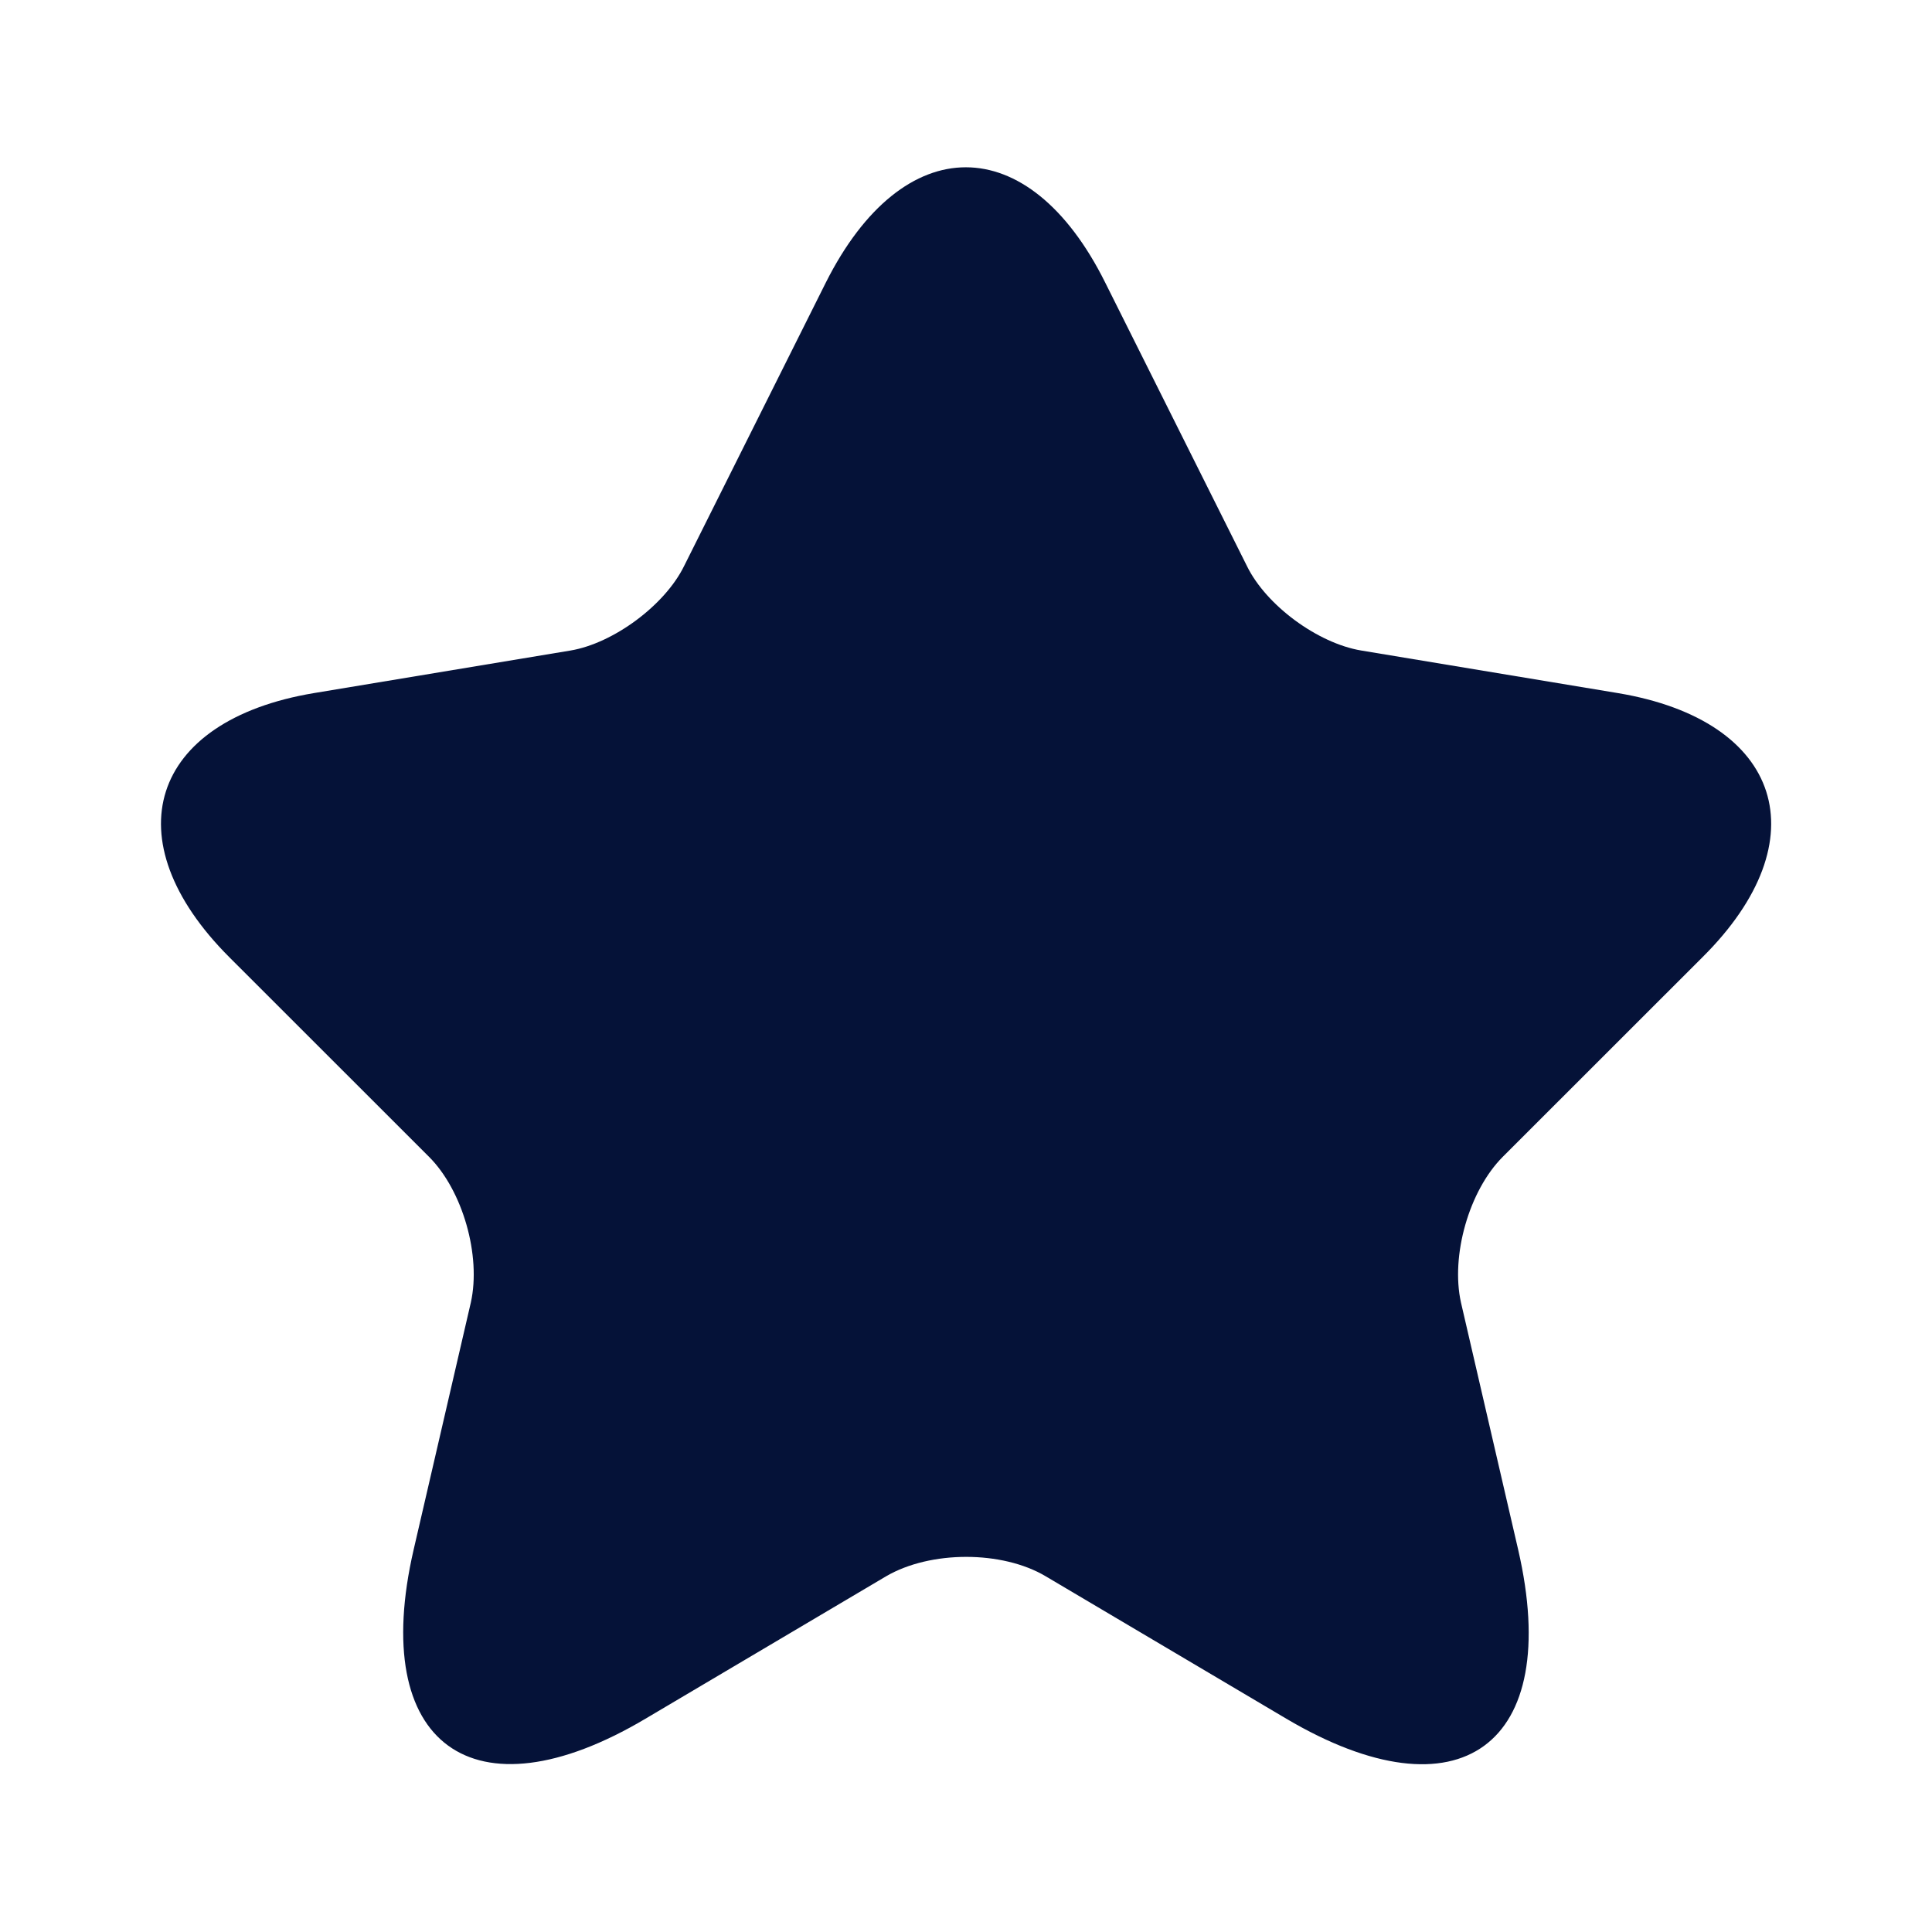 <svg width="20" height="20" viewBox="0 0 20 20" fill="none" xmlns="http://www.w3.org/2000/svg">
<g id="vuesax/linear/star">
<g id="star">
<path id="Vector" d="M11.441 2.925L12.908 5.859C13.107 6.267 13.641 6.659 14.091 6.734L16.749 7.175C18.449 7.459 18.849 8.692 17.624 9.909L15.557 11.975C15.207 12.325 15.016 13 15.124 13.484L15.716 16.042C16.183 18.067 15.107 18.85 13.316 17.792L10.824 16.317C10.374 16.05 9.632 16.05 9.174 16.317L6.682 17.792C4.899 18.85 3.816 18.059 4.282 16.042L4.874 13.484C4.982 13 4.791 12.325 4.441 11.975L2.374 9.909C1.157 8.692 1.549 7.459 3.249 7.175L5.907 6.734C6.349 6.659 6.882 6.267 7.082 5.859L8.549 2.925C9.349 1.334 10.649 1.334 11.441 2.925Z" fill="#051238"/>
</g>
</g>
</svg>
